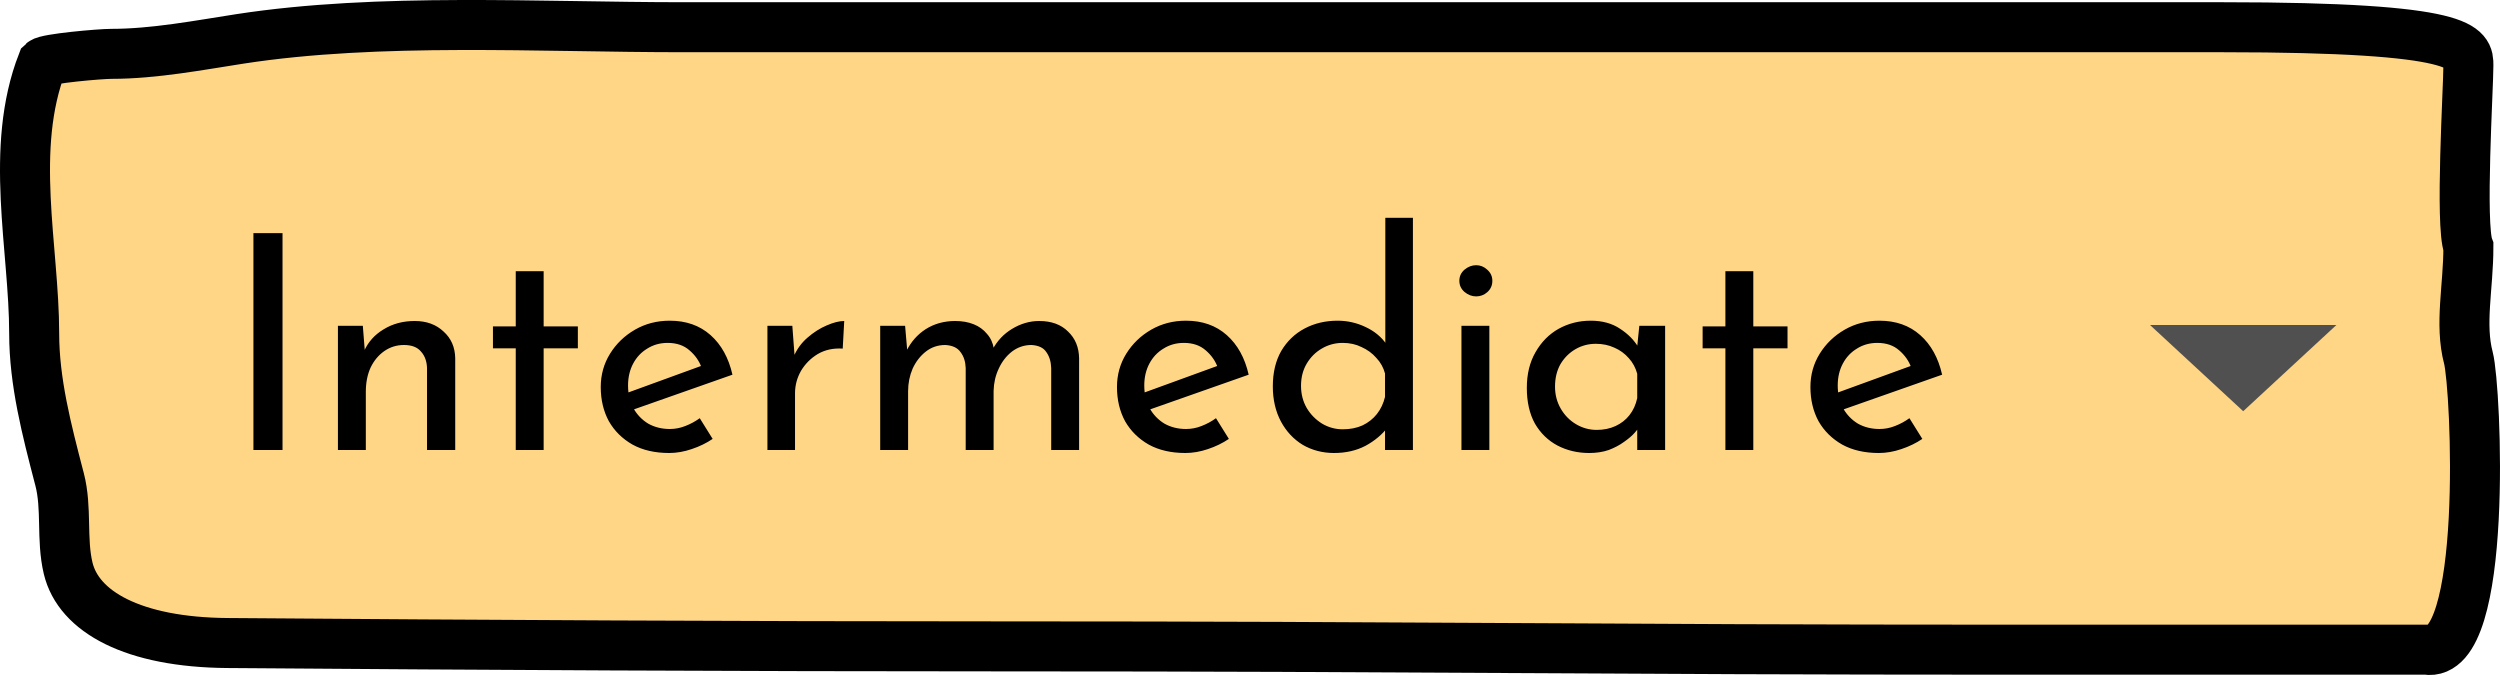 <svg width="100" height="27" viewBox="0 0 100 27" fill="none" xmlns="http://www.w3.org/2000/svg">
<path d="M1.367 13.339C1.367 9.926 0.353 5.946 1.696 2.5C1.854 2.343 3.999 2.154 4.455 2.154C6.174 2.154 7.98 1.805 9.602 1.555C15.17 0.698 21.574 1.089 27.325 1.089H88.907C98.736 1.089 98.736 1.912 98.736 2.614C98.736 3.51 98.399 8.998 98.736 9.876C98.736 11.49 98.38 12.959 98.736 14.314C99.051 15.512 99.55 26.417 97.046 25.988H80.773C63.232 25.988 57.439 25.855 39.901 25.855C29.631 25.855 19.364 25.801 9.095 25.721C5.332 25.692 3.14 24.474 2.725 22.726C2.447 21.553 2.687 20.34 2.382 19.168L2.364 19.101C1.866 17.187 1.367 15.27 1.367 13.339Z" fill="#FFD686" stroke="black" stroke-width="2" stroke-linecap="round"/>
<path fill-rule="evenodd" clip-rule="evenodd" d="M86 13L89.728 16.448L93.456 13H86Z" fill="#505050"/>
<path d="M10.137 9.324H11.301V18H10.137V9.324ZM14.513 13.032L14.609 14.244L14.561 14.052C14.721 13.684 14.981 13.392 15.341 13.176C15.701 12.952 16.117 12.84 16.589 12.84C17.061 12.84 17.445 12.98 17.741 13.26C18.045 13.532 18.201 13.888 18.209 14.328V18H17.081V14.724C17.073 14.452 16.993 14.232 16.841 14.064C16.697 13.888 16.469 13.8 16.157 13.8C15.869 13.8 15.609 13.88 15.377 14.04C15.145 14.2 14.961 14.42 14.825 14.7C14.697 14.98 14.633 15.304 14.633 15.672V18H13.517V13.032H14.513ZM20.63 10.848H21.746V13.056H23.114V13.932H21.746V18H20.63V13.932H19.718V13.056H20.63V10.848ZM26.766 18.12C26.198 18.12 25.71 18.008 25.302 17.784C24.894 17.552 24.578 17.24 24.354 16.848C24.138 16.448 24.03 15.992 24.03 15.48C24.03 14.992 24.154 14.548 24.402 14.148C24.65 13.748 24.982 13.428 25.398 13.188C25.814 12.948 26.278 12.828 26.79 12.828C27.446 12.828 27.99 13.02 28.422 13.404C28.854 13.788 29.146 14.316 29.298 14.988L25.206 16.428L24.942 15.768L28.302 14.544L28.062 14.7C27.966 14.436 27.806 14.208 27.582 14.016C27.358 13.816 27.066 13.716 26.706 13.716C26.402 13.716 26.13 13.792 25.89 13.944C25.65 14.088 25.462 14.288 25.326 14.544C25.19 14.8 25.122 15.092 25.122 15.42C25.122 15.764 25.194 16.068 25.338 16.332C25.482 16.588 25.678 16.792 25.926 16.944C26.182 17.088 26.47 17.16 26.79 17.16C27.006 17.16 27.214 17.12 27.414 17.04C27.622 16.96 27.814 16.856 27.99 16.728L28.506 17.556C28.258 17.724 27.978 17.86 27.666 17.964C27.362 18.068 27.062 18.12 26.766 18.12ZM31.693 13.032L31.801 14.472L31.741 14.28C31.869 13.976 32.053 13.72 32.293 13.512C32.541 13.296 32.797 13.132 33.061 13.02C33.333 12.9 33.569 12.84 33.769 12.84L33.709 13.944C33.333 13.92 33.001 13.992 32.713 14.16C32.433 14.328 32.209 14.552 32.041 14.832C31.881 15.112 31.801 15.412 31.801 15.732V18H30.697V13.032H31.693ZM36.204 13.032L36.3 14.148L36.252 14.052C36.436 13.676 36.696 13.38 37.032 13.164C37.376 12.948 37.768 12.84 38.208 12.84C38.488 12.84 38.736 12.884 38.952 12.972C39.168 13.06 39.344 13.188 39.48 13.356C39.624 13.516 39.716 13.716 39.756 13.956L39.696 13.992C39.888 13.632 40.152 13.352 40.488 13.152C40.832 12.944 41.192 12.84 41.568 12.84C42.056 12.84 42.44 12.98 42.72 13.26C43.008 13.532 43.156 13.888 43.164 14.328V18H42.048V14.724C42.04 14.468 41.976 14.256 41.856 14.088C41.744 13.912 41.544 13.816 41.256 13.8C40.968 13.8 40.708 13.888 40.476 14.064C40.252 14.24 40.076 14.468 39.948 14.748C39.82 15.02 39.752 15.316 39.744 15.636V18H38.628V14.724C38.62 14.468 38.552 14.256 38.424 14.088C38.304 13.912 38.1 13.816 37.812 13.8C37.516 13.8 37.256 13.888 37.032 14.064C36.808 14.24 36.632 14.468 36.504 14.748C36.384 15.028 36.324 15.328 36.324 15.648V18H35.208V13.032H36.204ZM47.415 18.12C46.847 18.12 46.359 18.008 45.951 17.784C45.543 17.552 45.227 17.24 45.003 16.848C44.787 16.448 44.679 15.992 44.679 15.48C44.679 14.992 44.803 14.548 45.051 14.148C45.299 13.748 45.631 13.428 46.047 13.188C46.463 12.948 46.927 12.828 47.439 12.828C48.095 12.828 48.639 13.02 49.071 13.404C49.503 13.788 49.795 14.316 49.947 14.988L45.855 16.428L45.591 15.768L48.951 14.544L48.711 14.7C48.615 14.436 48.455 14.208 48.231 14.016C48.007 13.816 47.715 13.716 47.355 13.716C47.051 13.716 46.779 13.792 46.539 13.944C46.299 14.088 46.111 14.288 45.975 14.544C45.839 14.8 45.771 15.092 45.771 15.42C45.771 15.764 45.843 16.068 45.987 16.332C46.131 16.588 46.327 16.792 46.575 16.944C46.831 17.088 47.119 17.16 47.439 17.16C47.655 17.16 47.863 17.12 48.063 17.04C48.271 16.96 48.463 16.856 48.639 16.728L49.155 17.556C48.907 17.724 48.627 17.86 48.315 17.964C48.011 18.068 47.711 18.12 47.415 18.12ZM53.361 18.12C52.905 18.12 52.489 18.012 52.113 17.796C51.745 17.572 51.453 17.26 51.237 16.86C51.021 16.452 50.913 15.984 50.913 15.456C50.913 14.904 51.025 14.432 51.249 14.04C51.481 13.648 51.793 13.348 52.185 13.14C52.577 12.932 53.017 12.828 53.505 12.828C53.897 12.828 54.269 12.912 54.621 13.08C54.981 13.248 55.261 13.48 55.461 13.776L55.413 14.172V8.712H56.517V18H55.401V16.764L55.521 17.076C55.289 17.38 54.989 17.632 54.621 17.832C54.253 18.024 53.833 18.12 53.361 18.12ZM53.709 17.172C54.005 17.172 54.269 17.12 54.501 17.016C54.733 16.904 54.925 16.752 55.077 16.56C55.229 16.368 55.337 16.14 55.401 15.876V14.94C55.337 14.7 55.221 14.492 55.053 14.316C54.893 14.132 54.697 13.988 54.465 13.884C54.241 13.772 53.989 13.716 53.709 13.716C53.405 13.716 53.125 13.792 52.869 13.944C52.621 14.088 52.421 14.288 52.269 14.544C52.117 14.8 52.041 15.096 52.041 15.432C52.041 15.76 52.117 16.056 52.269 16.32C52.421 16.576 52.625 16.784 52.881 16.944C53.137 17.096 53.413 17.172 53.709 17.172ZM58.458 13.032H59.574V18H58.458V13.032ZM58.374 11.232C58.374 11.056 58.442 10.908 58.578 10.788C58.722 10.668 58.878 10.608 59.046 10.608C59.214 10.608 59.362 10.668 59.49 10.788C59.626 10.908 59.694 11.056 59.694 11.232C59.694 11.416 59.626 11.568 59.49 11.688C59.362 11.8 59.214 11.856 59.046 11.856C58.878 11.856 58.722 11.796 58.578 11.676C58.442 11.556 58.374 11.408 58.374 11.232ZM63.569 18.12C63.105 18.12 62.681 18.02 62.297 17.82C61.921 17.62 61.621 17.328 61.397 16.944C61.181 16.552 61.073 16.076 61.073 15.516C61.073 14.964 61.189 14.488 61.421 14.088C61.653 13.68 61.961 13.368 62.345 13.152C62.737 12.936 63.165 12.828 63.629 12.828C64.093 12.828 64.485 12.936 64.805 13.152C65.125 13.36 65.369 13.608 65.537 13.896L65.465 14.088L65.573 13.032H66.605V18H65.489V16.704L65.609 16.992C65.577 17.072 65.505 17.176 65.393 17.304C65.289 17.424 65.145 17.548 64.961 17.676C64.785 17.804 64.581 17.912 64.349 18C64.117 18.08 63.857 18.12 63.569 18.12ZM63.869 17.196C64.149 17.196 64.401 17.144 64.625 17.04C64.849 16.936 65.033 16.792 65.177 16.608C65.329 16.416 65.433 16.188 65.489 15.924V14.952C65.425 14.712 65.313 14.504 65.153 14.328C64.993 14.144 64.801 14.004 64.577 13.908C64.353 13.804 64.105 13.752 63.833 13.752C63.537 13.752 63.265 13.824 63.017 13.968C62.769 14.112 62.569 14.312 62.417 14.568C62.273 14.824 62.201 15.124 62.201 15.468C62.201 15.788 62.277 16.08 62.429 16.344C62.581 16.608 62.785 16.816 63.041 16.968C63.297 17.12 63.573 17.196 63.869 17.196ZM69.016 10.848H70.132V13.056H71.501V13.932H70.132V18H69.016V13.932H68.105V13.056H69.016V10.848ZM75.153 18.12C74.585 18.12 74.097 18.008 73.689 17.784C73.281 17.552 72.965 17.24 72.741 16.848C72.525 16.448 72.417 15.992 72.417 15.48C72.417 14.992 72.541 14.548 72.789 14.148C73.037 13.748 73.369 13.428 73.785 13.188C74.201 12.948 74.665 12.828 75.177 12.828C75.833 12.828 76.377 13.02 76.809 13.404C77.241 13.788 77.533 14.316 77.685 14.988L73.593 16.428L73.329 15.768L76.689 14.544L76.449 14.7C76.353 14.436 76.193 14.208 75.969 14.016C75.745 13.816 75.453 13.716 75.093 13.716C74.789 13.716 74.517 13.792 74.277 13.944C74.037 14.088 73.849 14.288 73.713 14.544C73.577 14.8 73.509 15.092 73.509 15.42C73.509 15.764 73.581 16.068 73.725 16.332C73.869 16.588 74.065 16.792 74.313 16.944C74.569 17.088 74.857 17.16 75.177 17.16C75.393 17.16 75.601 17.12 75.801 17.04C76.009 16.96 76.201 16.856 76.377 16.728L76.893 17.556C76.645 17.724 76.365 17.86 76.053 17.964C75.749 18.068 75.449 18.12 75.153 18.12Z" fill="black"/>
</svg>
